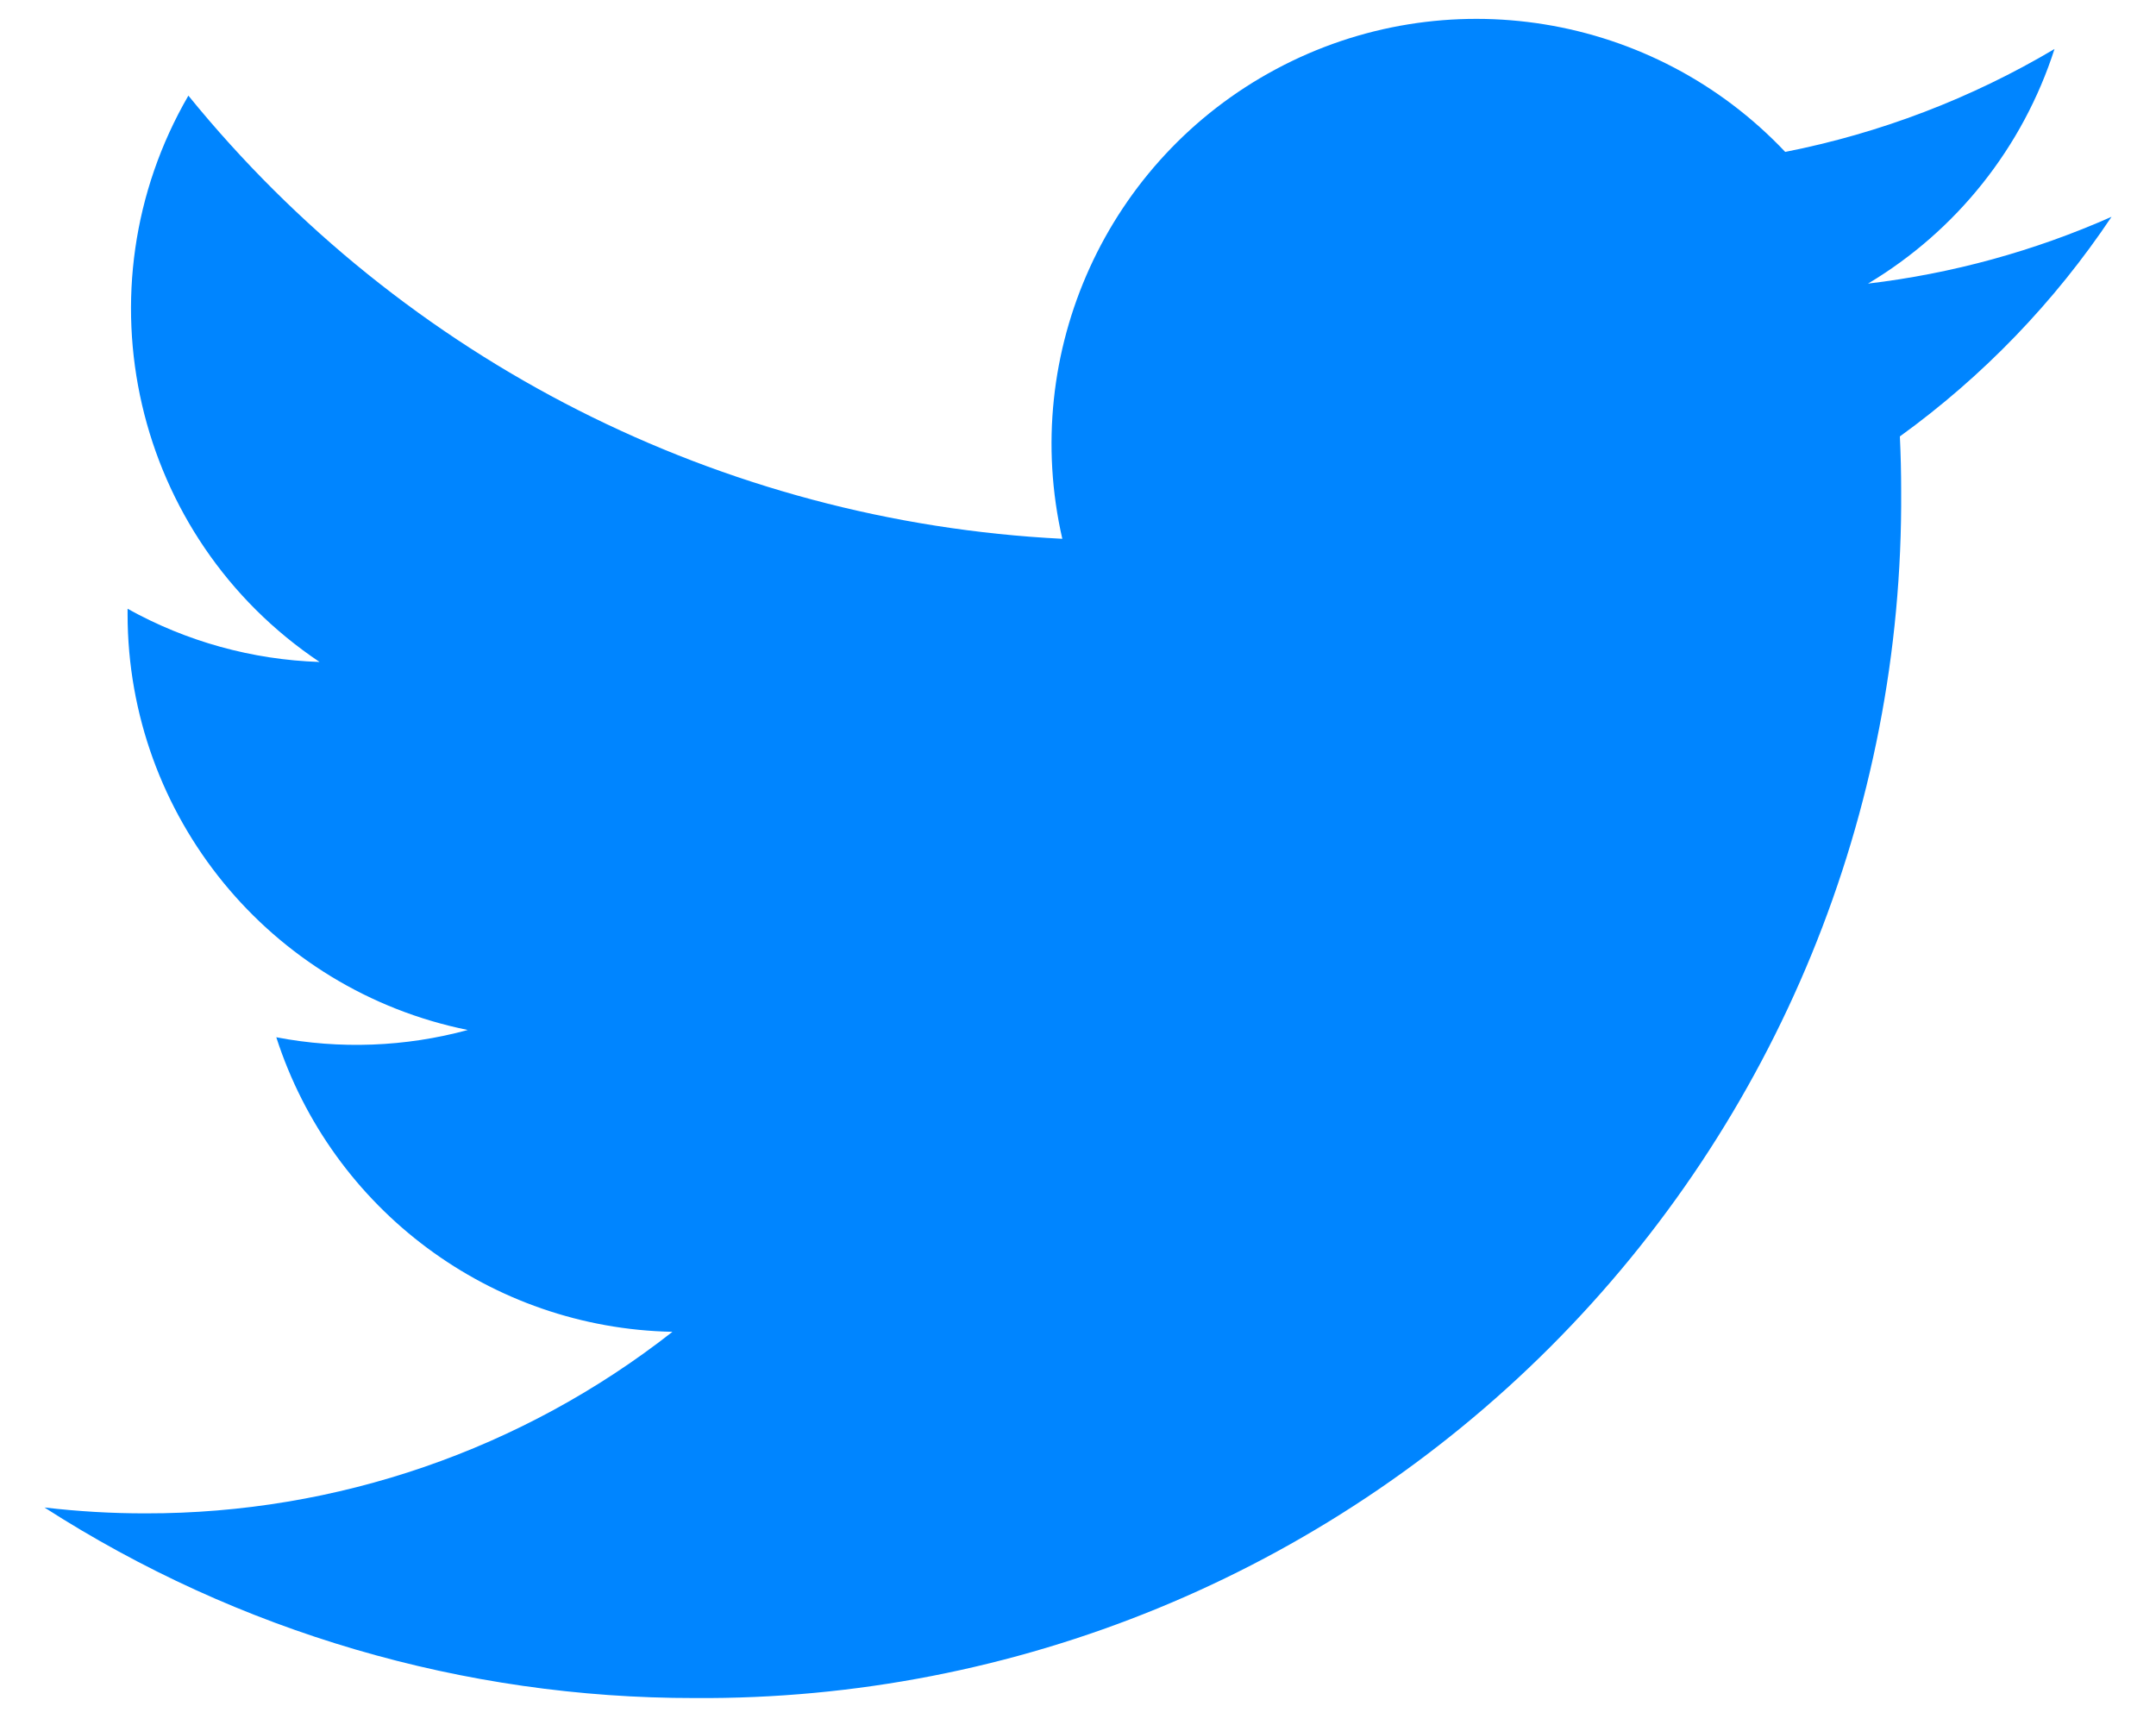 <svg width="40" height="32" viewBox="0 0 40 32" fill="none" xmlns="http://www.w3.org/2000/svg">
<path d="M34.657 5.261C36.301 4.279 37.531 2.732 38.117 0.909C36.573 1.825 34.883 2.471 33.121 2.818C30.678 0.234 26.808 -0.395 23.673 1.283C20.538 2.96 18.914 6.529 19.709 9.995C13.383 9.678 7.489 6.689 3.495 1.774C1.41 5.37 2.475 9.967 5.929 12.28C4.68 12.239 3.459 11.901 2.367 11.293C2.367 11.326 2.367 11.359 2.367 11.392C2.368 15.138 5.008 18.364 8.679 19.107C7.521 19.422 6.305 19.468 5.126 19.242C6.159 22.446 9.111 24.64 12.476 24.706C9.689 26.893 6.247 28.079 2.704 28.074C2.076 28.075 1.449 28.038 0.825 27.965C4.423 30.277 8.61 31.504 12.887 31.5C18.836 31.541 24.554 29.195 28.761 24.988C32.968 20.781 35.313 15.063 35.272 9.113C35.272 8.772 35.264 8.433 35.248 8.096C36.789 6.982 38.118 5.603 39.175 4.022C37.739 4.658 36.217 5.076 34.657 5.261Z" fill="#0085FF"/>
</svg>
